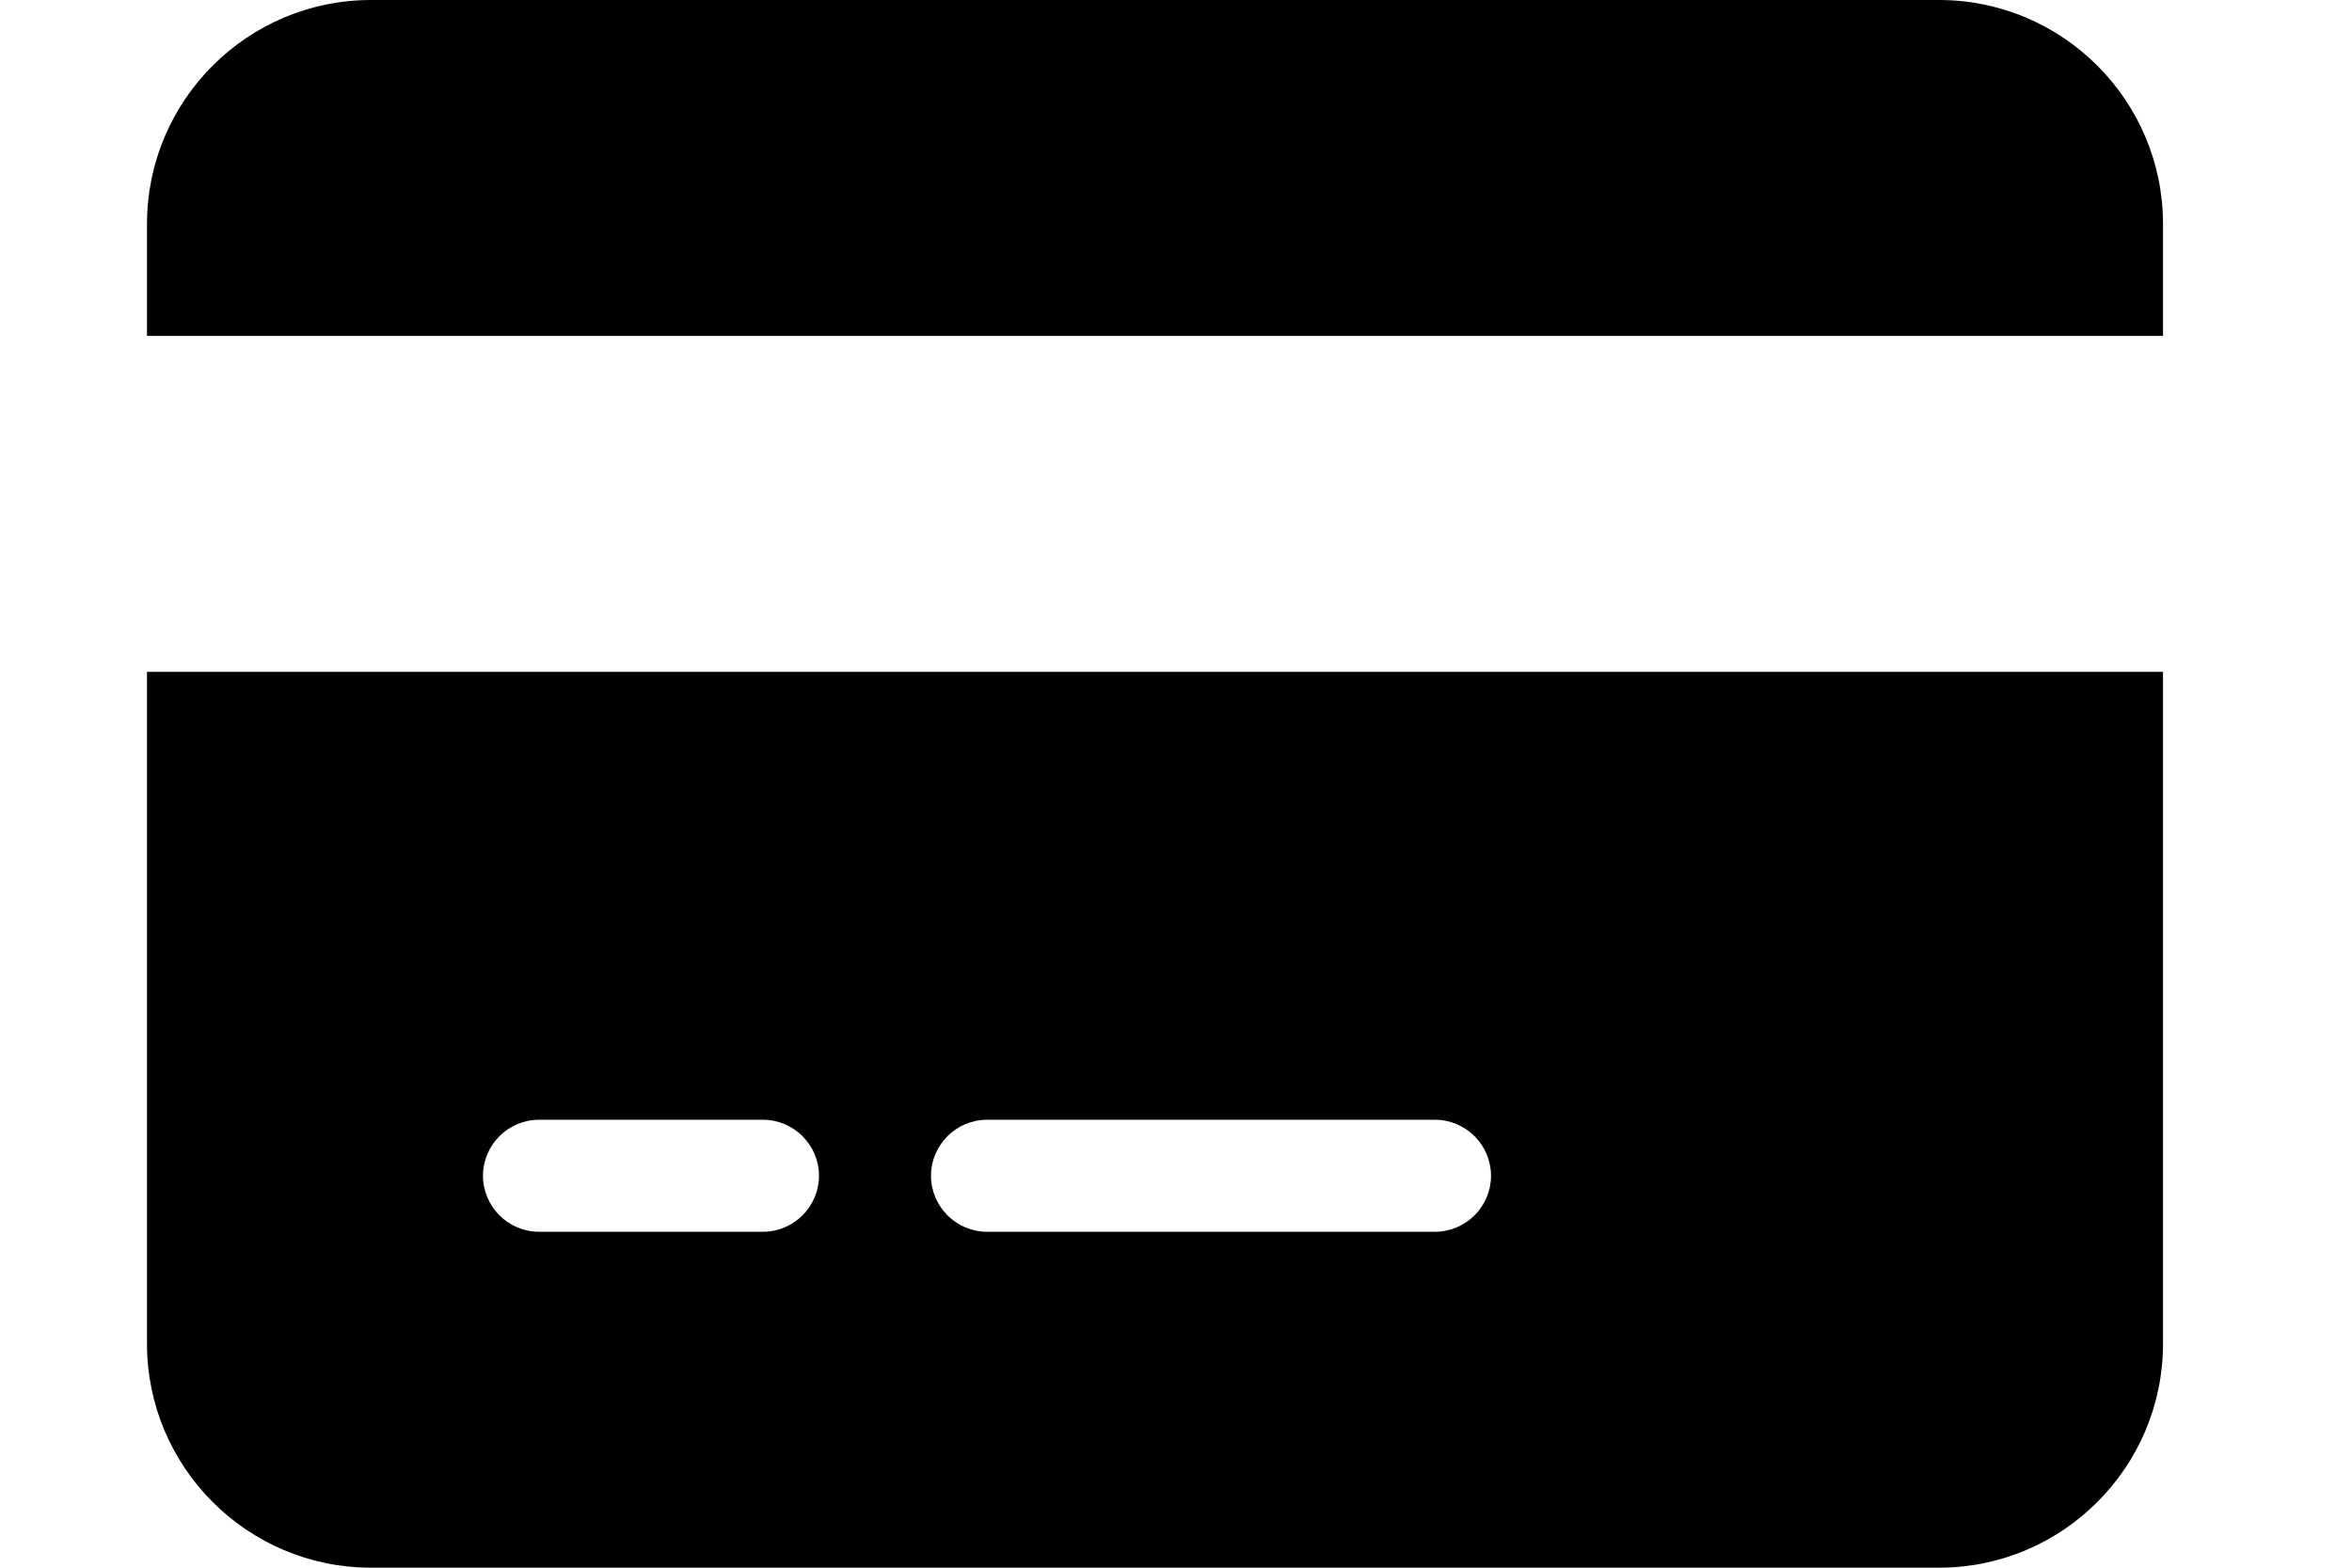 <svg width="48" height="32" viewBox="0 0 42 32" fill="none" xmlns="http://www.w3.org/2000/svg">
<path d="M4.571 0C2.05 0 0 2.05 0 4.571V6.857H41.143V4.571C41.143 2.05 39.093 0 36.571 0H4.571ZM41.143 13.714H0V27.429C0 29.95 2.05 32 4.571 32H36.571C39.093 32 41.143 29.95 41.143 27.429V13.714ZM8 22.857H12.571C13.2 22.857 13.714 23.371 13.714 24C13.714 24.629 13.2 25.143 12.571 25.143H8C7.371 25.143 6.857 24.629 6.857 24C6.857 23.371 7.371 22.857 8 22.857ZM16 24C16 23.371 16.514 22.857 17.143 22.857H26.286C26.914 22.857 27.429 23.371 27.429 24C27.429 24.629 26.914 25.143 26.286 25.143H17.143C16.514 25.143 16 24.629 16 24Z" fill="black"/>
</svg>

